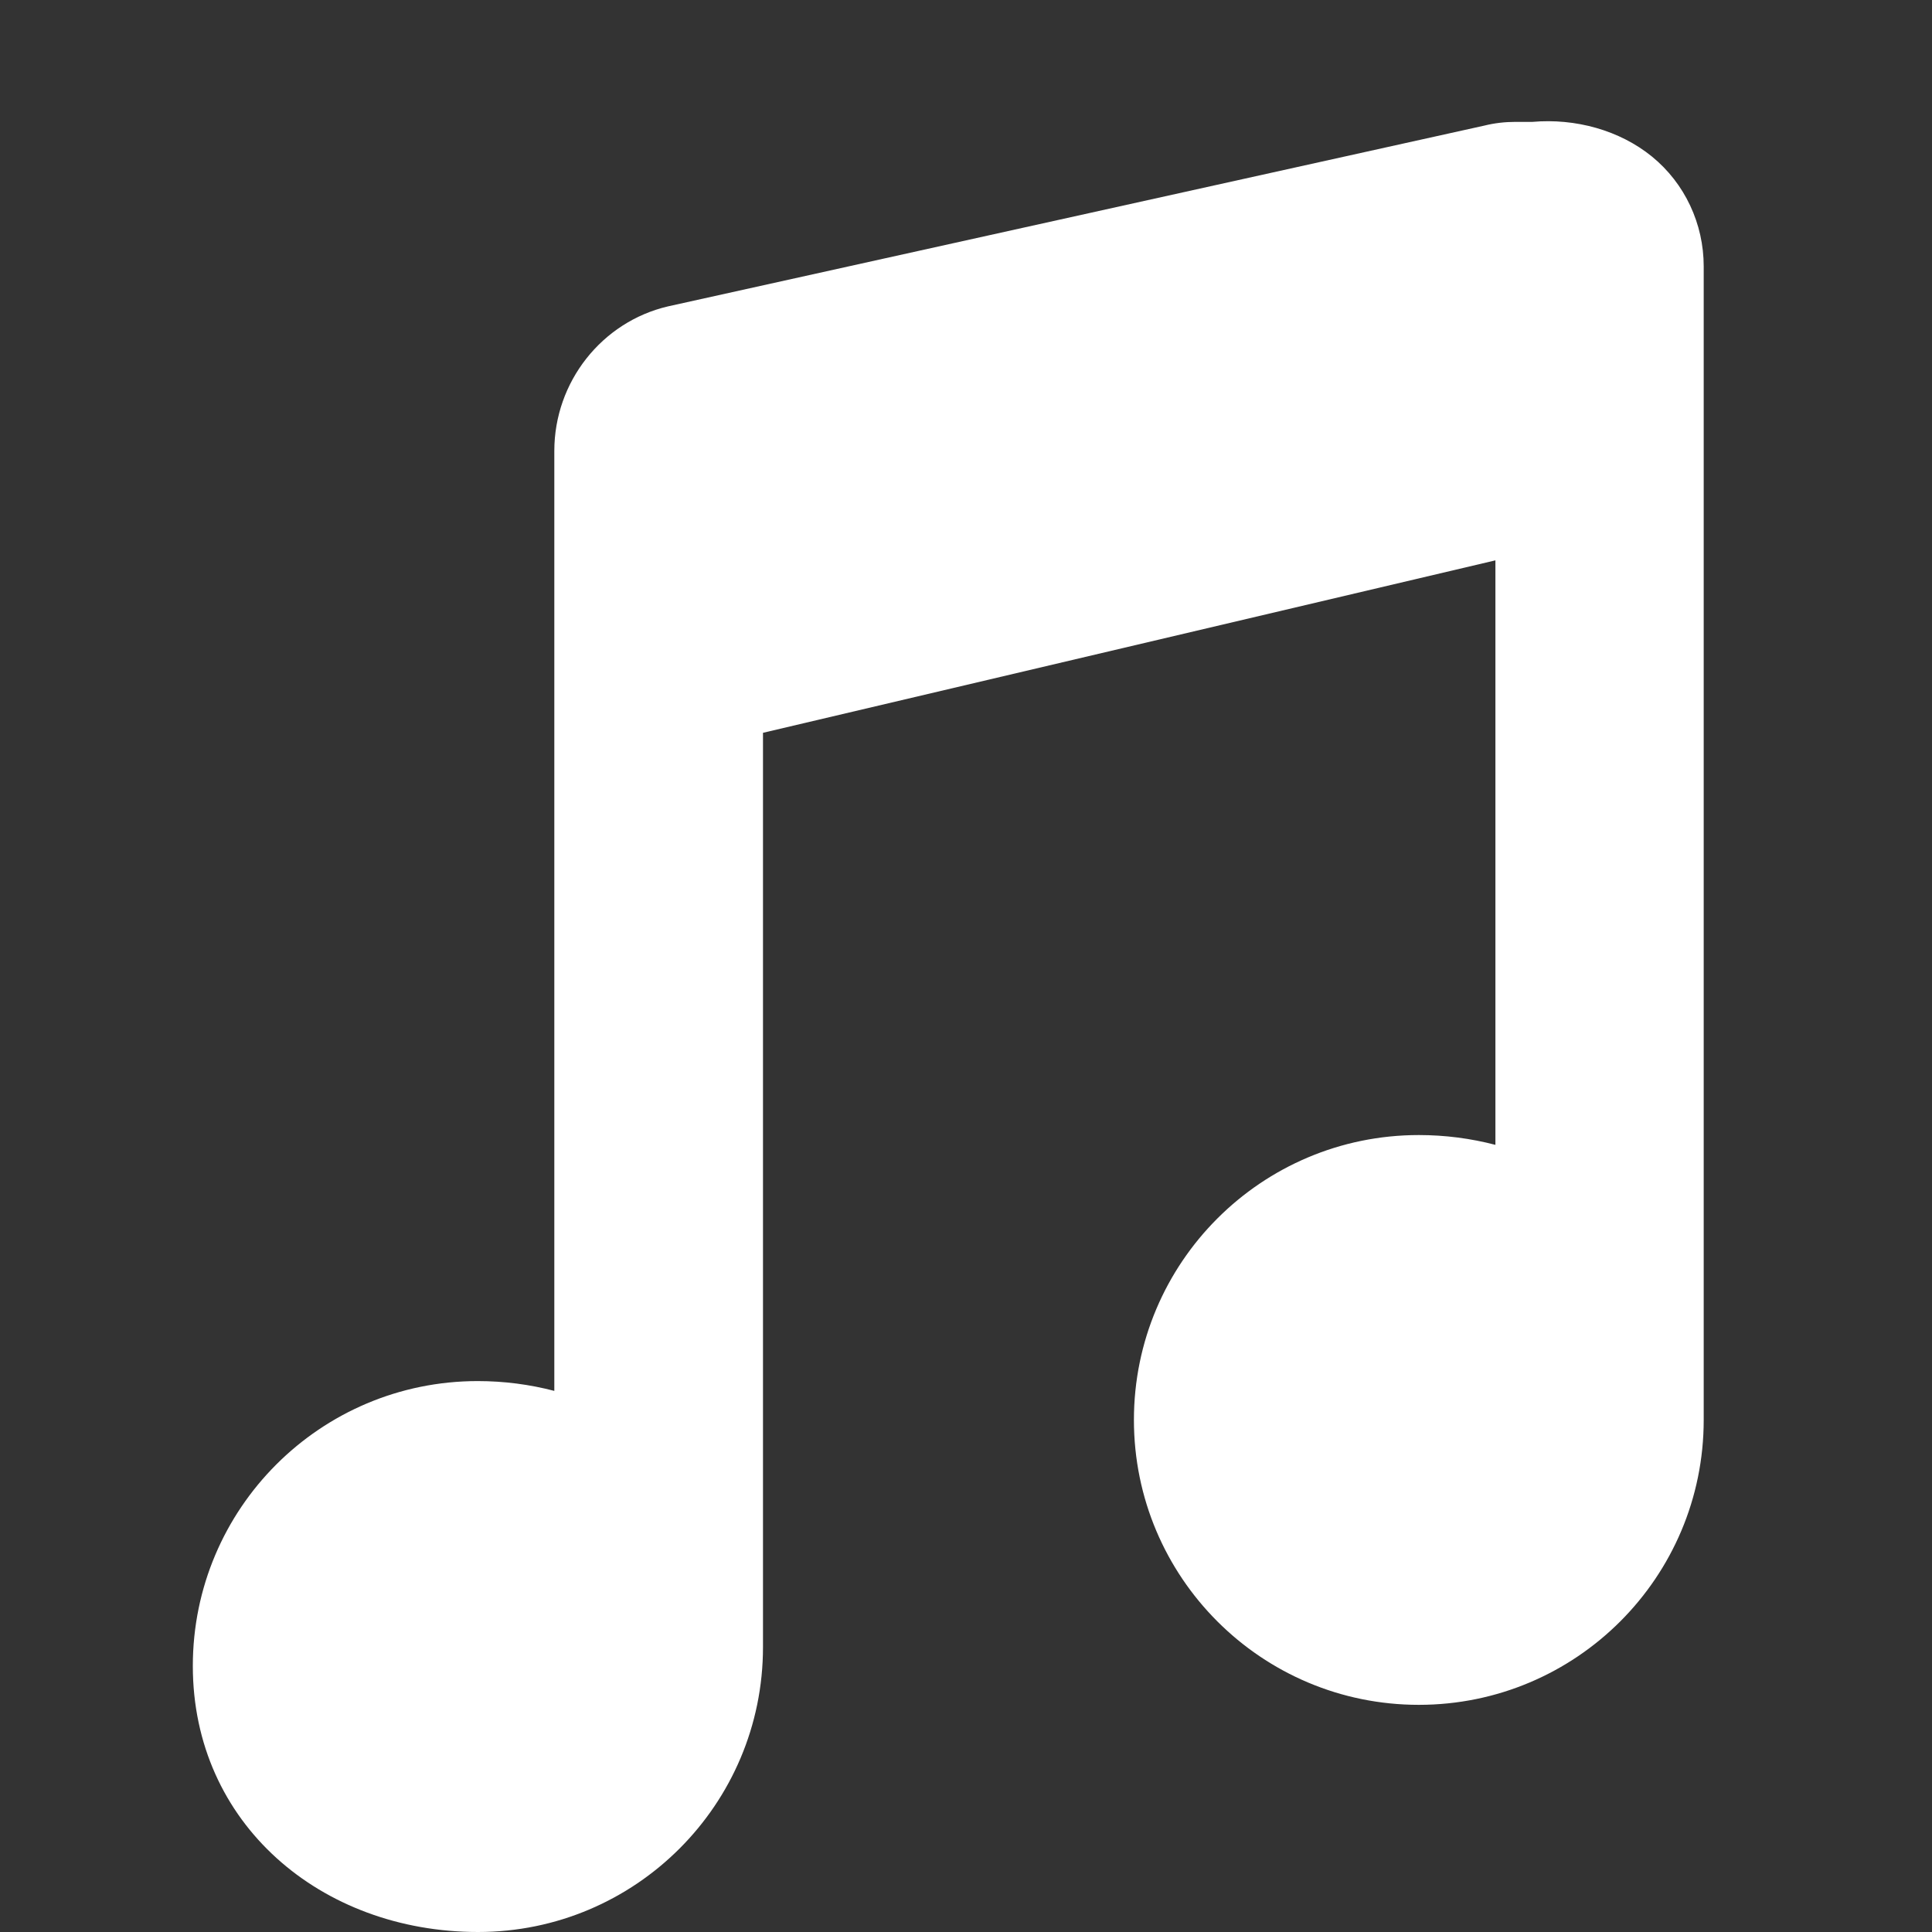 <svg xmlns="http://www.w3.org/2000/svg" viewBox="0 0 512 512" width="100" height="100" role="img" fill="#ffffff">
  <rect x="0" y="0" width="512" height="512" fill="#333333" stroke="none"/>
  <path d="M401.6 32.3c-2.7 0-5.5.3-8.3 1L177 81.2c-17.5 4.1-30.1 20-30.1 38.3v249.1c-6.5-1.7-13.3-2.6-20.3-2.6-41.7 0-75.5 33.8-75.5 75.5S85 512 126.7 512s75.5-33.8 75.5-75.5V194.2l194.1-45.7v154.9c-6.5-1.7-13.3-2.6-20.3-2.6-41.7 0-75.5 33.8-75.5 75.5s33.8 75.5 75.5 75.5 75.5-33.8 75.5-75.5V70.6c0-11.3-5-22-13.7-29.1-8.6-7-20.3-10.2-31.7-9.2z" />
</svg>
